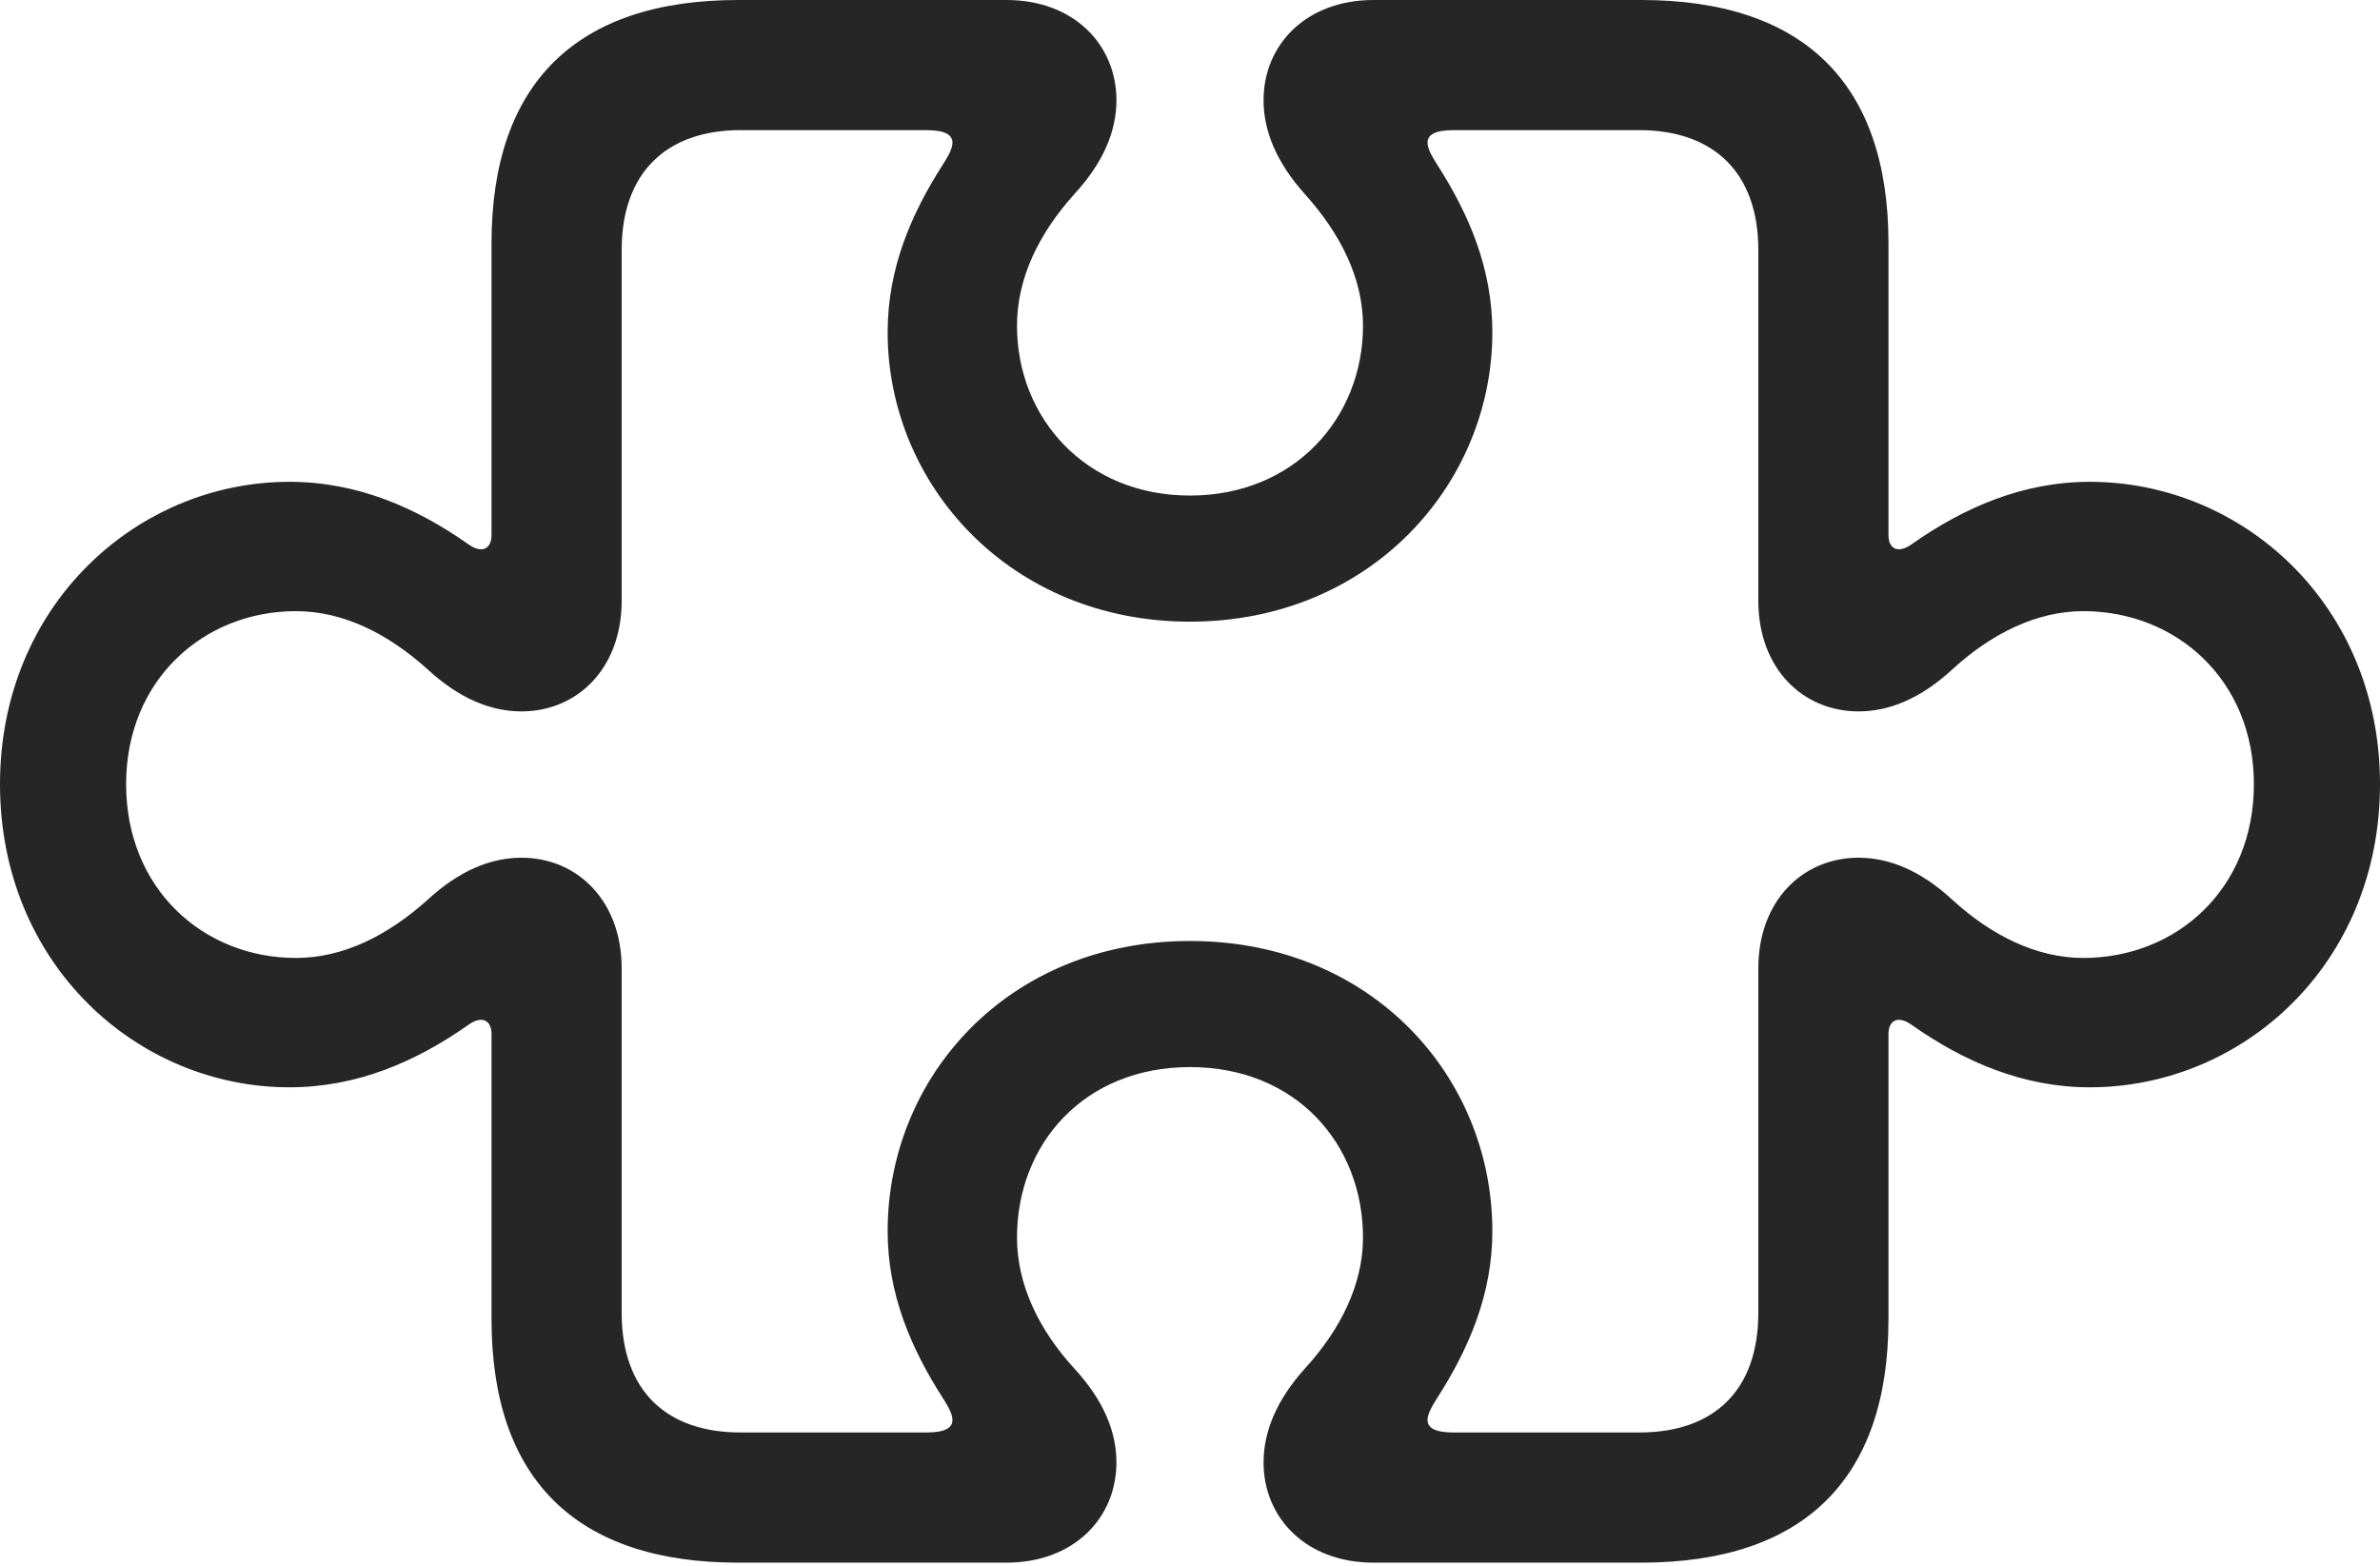 <?xml version="1.0" encoding="UTF-8"?>
<!--Generator: Apple Native CoreSVG 232.5-->
<!DOCTYPE svg
PUBLIC "-//W3C//DTD SVG 1.1//EN"
       "http://www.w3.org/Graphics/SVG/1.1/DTD/svg11.dtd">
<svg version="1.1" xmlns="http://www.w3.org/2000/svg" xmlns:xlink="http://www.w3.org/1999/xlink" width="143.75" height="94.58">
 <g>
  <rect height="94.58" opacity="0" width="143.75" x="0" y="0"/>
  <path d="M44.58 94.385L60.791 94.385C64.844 94.385 67.432 91.699 67.432 88.33C67.432 86.475 66.65 84.57 64.893 82.666C62.744 80.322 61.426 77.588 61.426 74.756C61.426 69.092 65.478 64.453 71.875 64.453C78.272 64.453 82.324 69.092 82.324 74.756C82.324 77.588 80.957 80.322 78.809 82.666C77.1 84.57 76.318 86.475 76.318 88.33C76.318 91.699 78.906 94.385 82.959 94.385L99.121 94.385C108.936 94.385 114.062 89.356 114.062 79.688L114.062 62.451C114.062 61.67 114.6 61.279 115.479 61.914C118.604 64.111 122.168 65.674 126.221 65.674C135.449 65.674 143.75 58.252 143.75 47.363C143.75 36.523 135.449 29.102 126.221 29.102C122.168 29.102 118.604 30.664 115.479 32.861C114.6 33.496 114.062 33.105 114.062 32.324L114.062 14.697C114.062 5.029 108.936 0 99.121 0L82.959 0C78.906 0 76.318 2.686 76.318 6.055C76.318 7.91 77.1 9.814 78.809 11.719C80.957 14.111 82.324 16.797 82.324 19.678C82.324 25.244 78.174 29.932 71.875 29.932C65.576 29.932 61.426 25.244 61.426 19.678C61.426 16.797 62.744 14.111 64.893 11.719C66.65 9.814 67.432 7.91 67.432 6.055C67.432 2.686 64.844 0 60.791 0L44.58 0C34.815 0 29.688 5.029 29.688 14.697L29.688 32.324C29.688 33.105 29.15 33.496 28.271 32.861C25.146 30.664 21.582 29.102 17.48 29.102C8.301 29.102 0 36.523 0 47.363C0 58.252 8.301 65.674 17.48 65.674C21.582 65.674 25.146 64.111 28.271 61.914C29.15 61.279 29.688 61.67 29.688 62.451L29.688 79.688C29.688 89.356 34.815 94.385 44.58 94.385ZM44.727 86.523C40.234 86.523 37.549 83.984 37.549 79.297L37.549 58.496C37.549 54.395 34.863 51.807 31.494 51.807C29.639 51.807 27.734 52.588 25.83 54.346C23.438 56.494 20.752 57.861 17.871 57.861C12.305 57.861 7.617 53.711 7.617 47.363C7.617 41.065 12.305 36.914 17.871 36.914C20.752 36.914 23.438 38.281 25.83 40.43C27.734 42.188 29.639 42.969 31.494 42.969C34.863 42.969 37.549 40.381 37.549 36.279L37.549 15.088C37.549 10.449 40.234 7.861 44.727 7.861L55.957 7.861C58.252 7.861 57.52 9.033 56.934 9.961C55.029 12.94 53.613 16.211 53.613 20.068C53.613 29.248 60.986 37.549 71.875 37.549C82.764 37.549 90.137 29.248 90.137 20.068C90.137 16.211 88.721 12.94 86.816 9.961C86.231 9.033 85.498 7.861 87.793 7.861L99.023 7.861C103.516 7.861 106.201 10.449 106.201 15.088L106.201 36.279C106.201 40.381 108.887 42.969 112.256 42.969C114.111 42.969 116.016 42.188 117.92 40.43C120.264 38.281 122.998 36.914 125.83 36.914C131.445 36.914 136.133 41.065 136.133 47.363C136.133 53.711 131.445 57.861 125.83 57.861C122.998 57.861 120.264 56.494 117.92 54.346C116.016 52.588 114.111 51.807 112.256 51.807C108.887 51.807 106.201 54.395 106.201 58.496L106.201 79.297C106.201 83.984 103.516 86.523 99.023 86.523L87.793 86.523C85.498 86.523 86.231 85.352 86.816 84.424C88.721 81.445 90.137 78.174 90.137 74.365C90.137 65.039 82.861 56.836 71.875 56.836C60.889 56.836 53.613 65.039 53.613 74.365C53.613 78.174 55.029 81.445 56.934 84.424C57.52 85.352 58.252 86.523 55.957 86.523Z" fill="#000000" fill-opacity="0.85"/>
 </g>
</svg>
